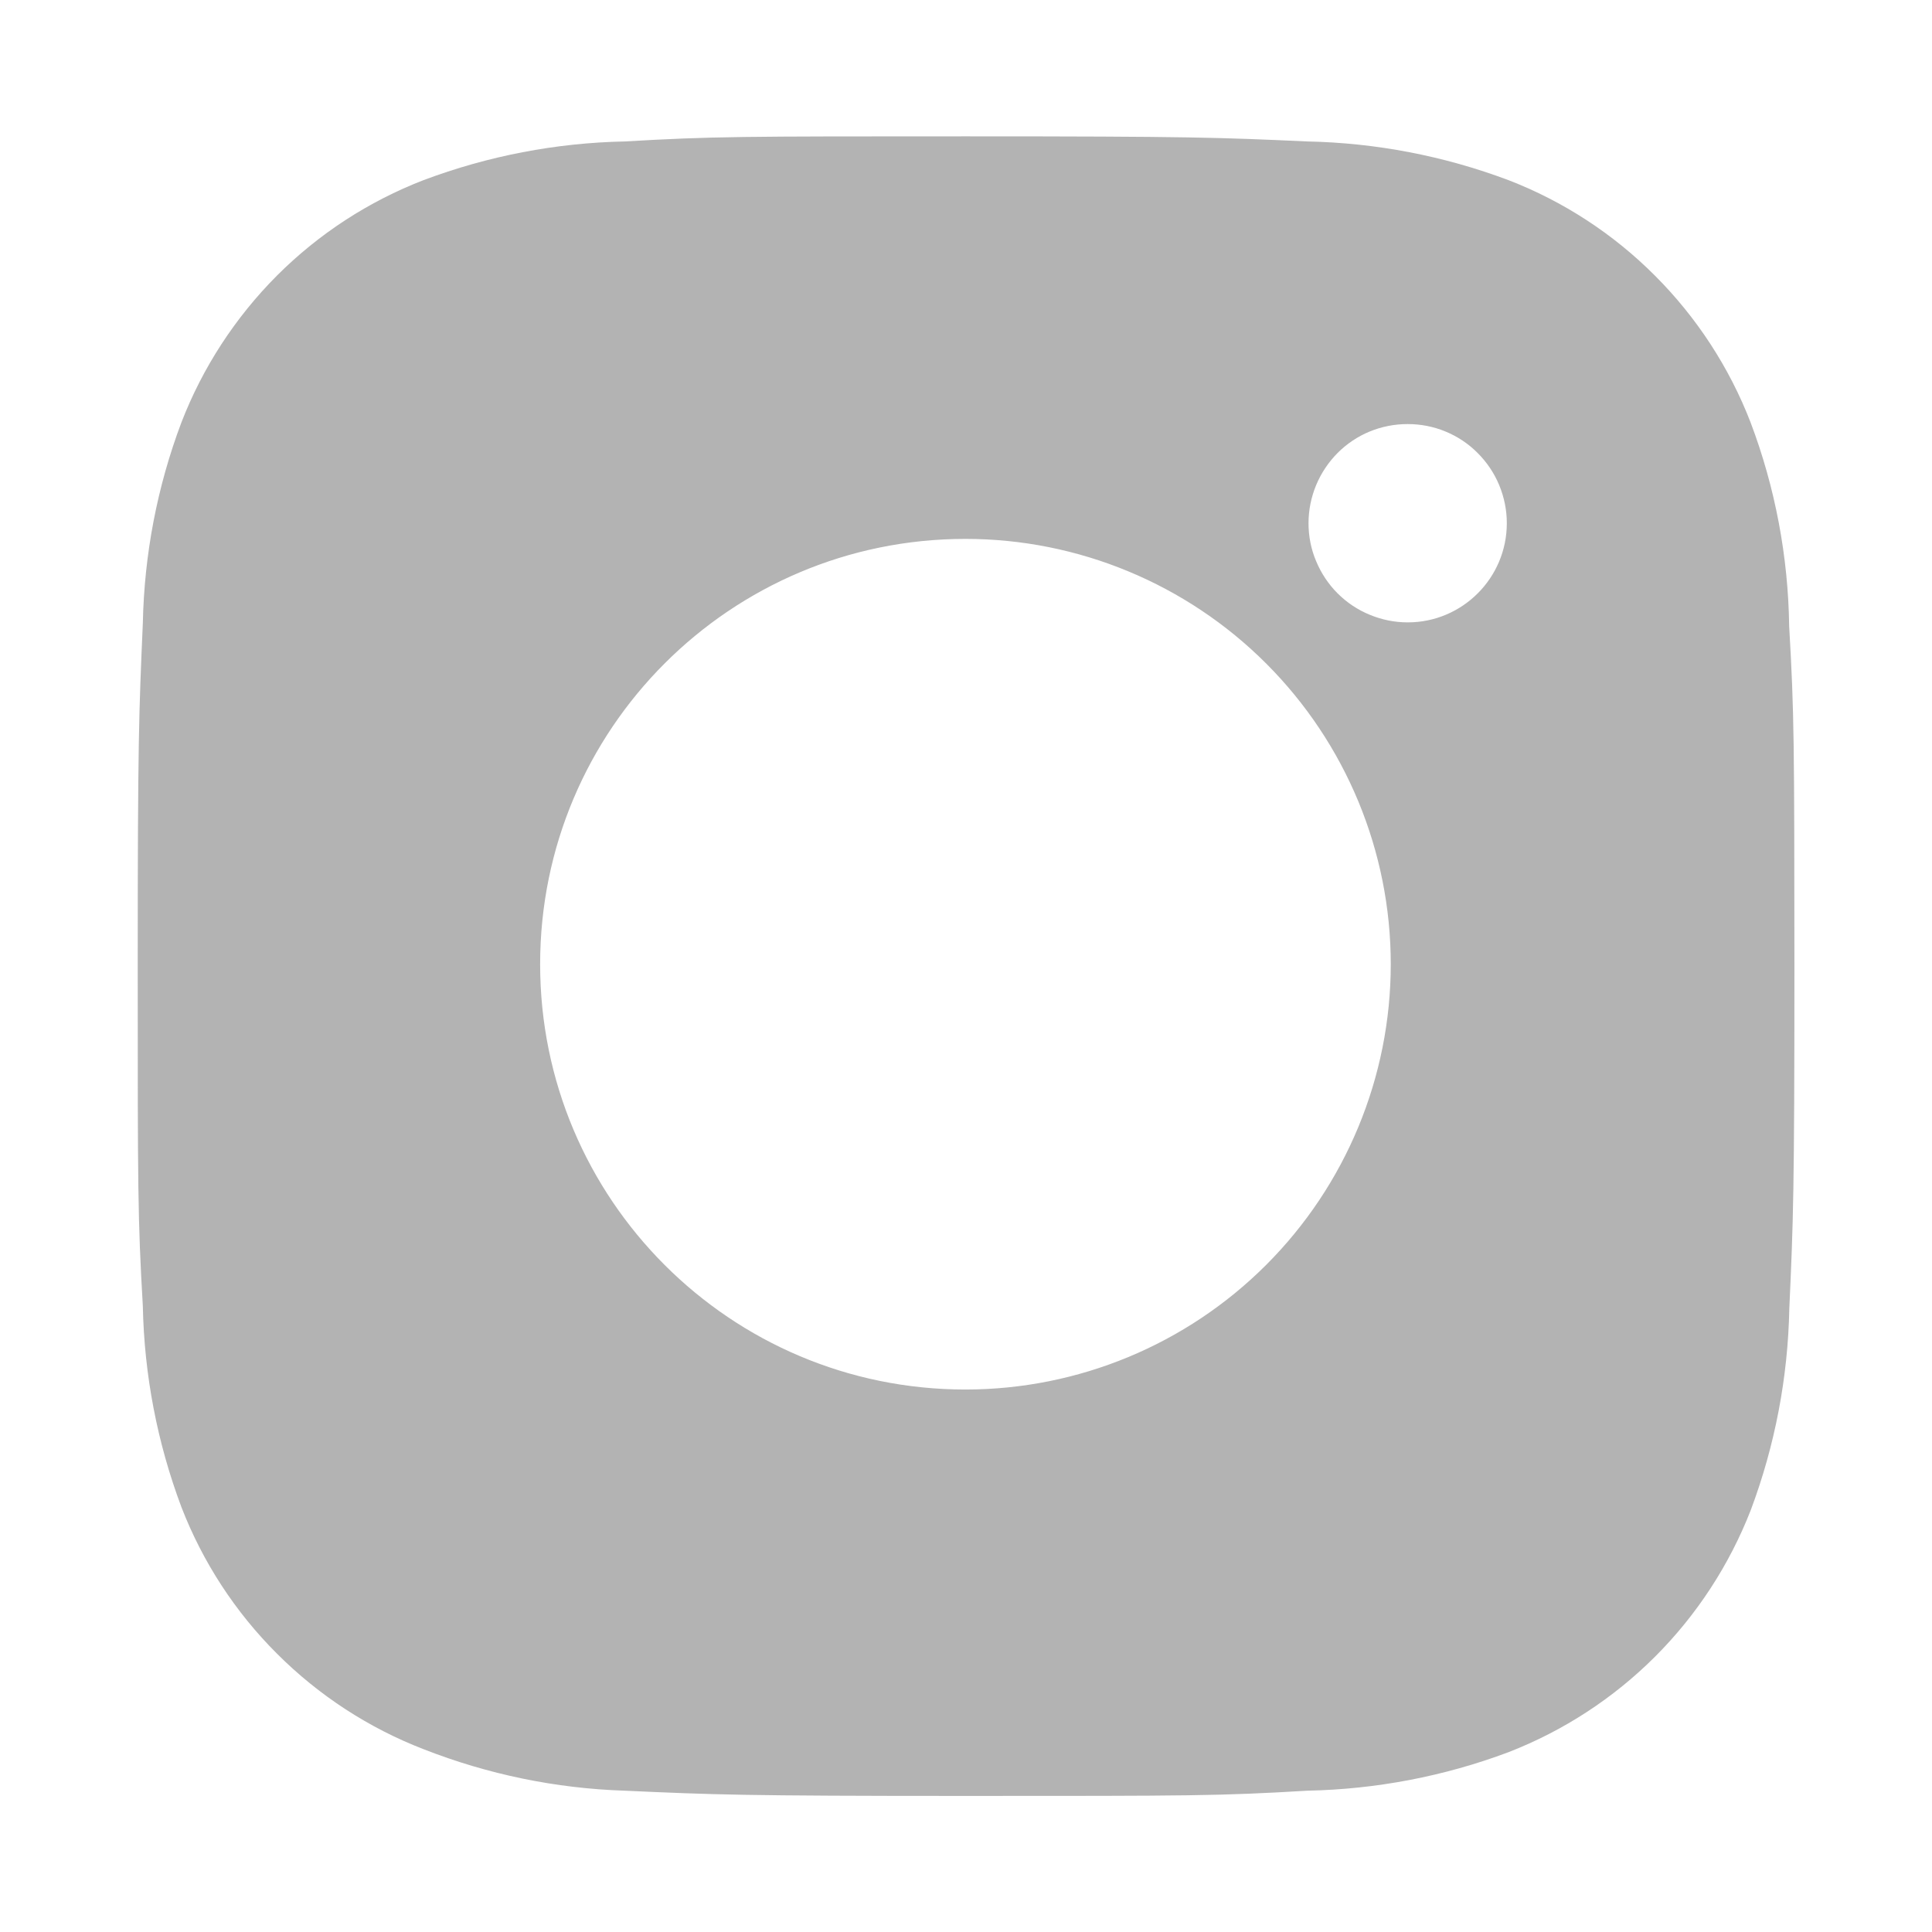 <svg width="14" height="14" viewBox="0 0 14 14" fill="none" xmlns="http://www.w3.org/2000/svg">
<path d="M12.965 4.538C12.958 4.033 12.864 3.533 12.685 3.06C12.531 2.662 12.295 2.3 11.993 1.998C11.691 1.695 11.329 1.459 10.93 1.305C10.464 1.13 9.971 1.035 9.473 1.025C8.831 0.996 8.628 0.988 7 0.988C5.372 0.988 5.163 0.988 4.527 1.025C4.029 1.035 3.536 1.13 3.07 1.305C2.671 1.459 2.309 1.695 2.007 1.997C1.705 2.3 1.469 2.662 1.315 3.06C1.139 3.526 1.045 4.019 1.035 4.517C1.007 5.159 0.998 5.362 0.998 6.99C0.998 8.618 0.998 8.826 1.035 9.464C1.045 9.962 1.139 10.454 1.315 10.922C1.469 11.32 1.705 11.682 2.008 11.984C2.31 12.286 2.672 12.522 3.071 12.676C3.536 12.858 4.028 12.96 4.527 12.976C5.169 13.005 5.373 13.014 7.001 13.014C8.629 13.014 8.837 13.014 9.474 12.976C9.972 12.966 10.465 12.872 10.931 12.697C11.33 12.542 11.692 12.306 11.994 12.004C12.296 11.702 12.532 11.34 12.687 10.942C12.862 10.475 12.956 9.983 12.966 9.484C12.995 8.842 13.003 8.639 13.003 7.01C13.002 5.382 13.002 5.176 12.965 4.538ZM6.996 10.069C5.293 10.069 3.914 8.69 3.914 6.987C3.914 5.284 5.293 3.905 6.996 3.905C7.813 3.905 8.597 4.23 9.175 4.808C9.753 5.386 10.078 6.17 10.078 6.987C10.078 7.804 9.753 8.588 9.175 9.166C8.597 9.744 7.813 10.069 6.996 10.069ZM10.201 4.51C10.106 4.51 10.013 4.491 9.926 4.455C9.838 4.419 9.759 4.366 9.692 4.299C9.626 4.233 9.573 4.153 9.537 4.066C9.5 3.979 9.482 3.885 9.482 3.791C9.482 3.697 9.501 3.603 9.537 3.516C9.573 3.429 9.626 3.35 9.692 3.283C9.759 3.216 9.838 3.163 9.925 3.127C10.013 3.091 10.106 3.073 10.2 3.073C10.295 3.073 10.388 3.091 10.475 3.127C10.562 3.163 10.642 3.216 10.708 3.283C10.775 3.35 10.828 3.429 10.864 3.516C10.9 3.603 10.919 3.697 10.919 3.791C10.919 4.188 10.597 4.51 10.201 4.51Z" fill="black" fill-opacity="0.3"/>
</svg>
